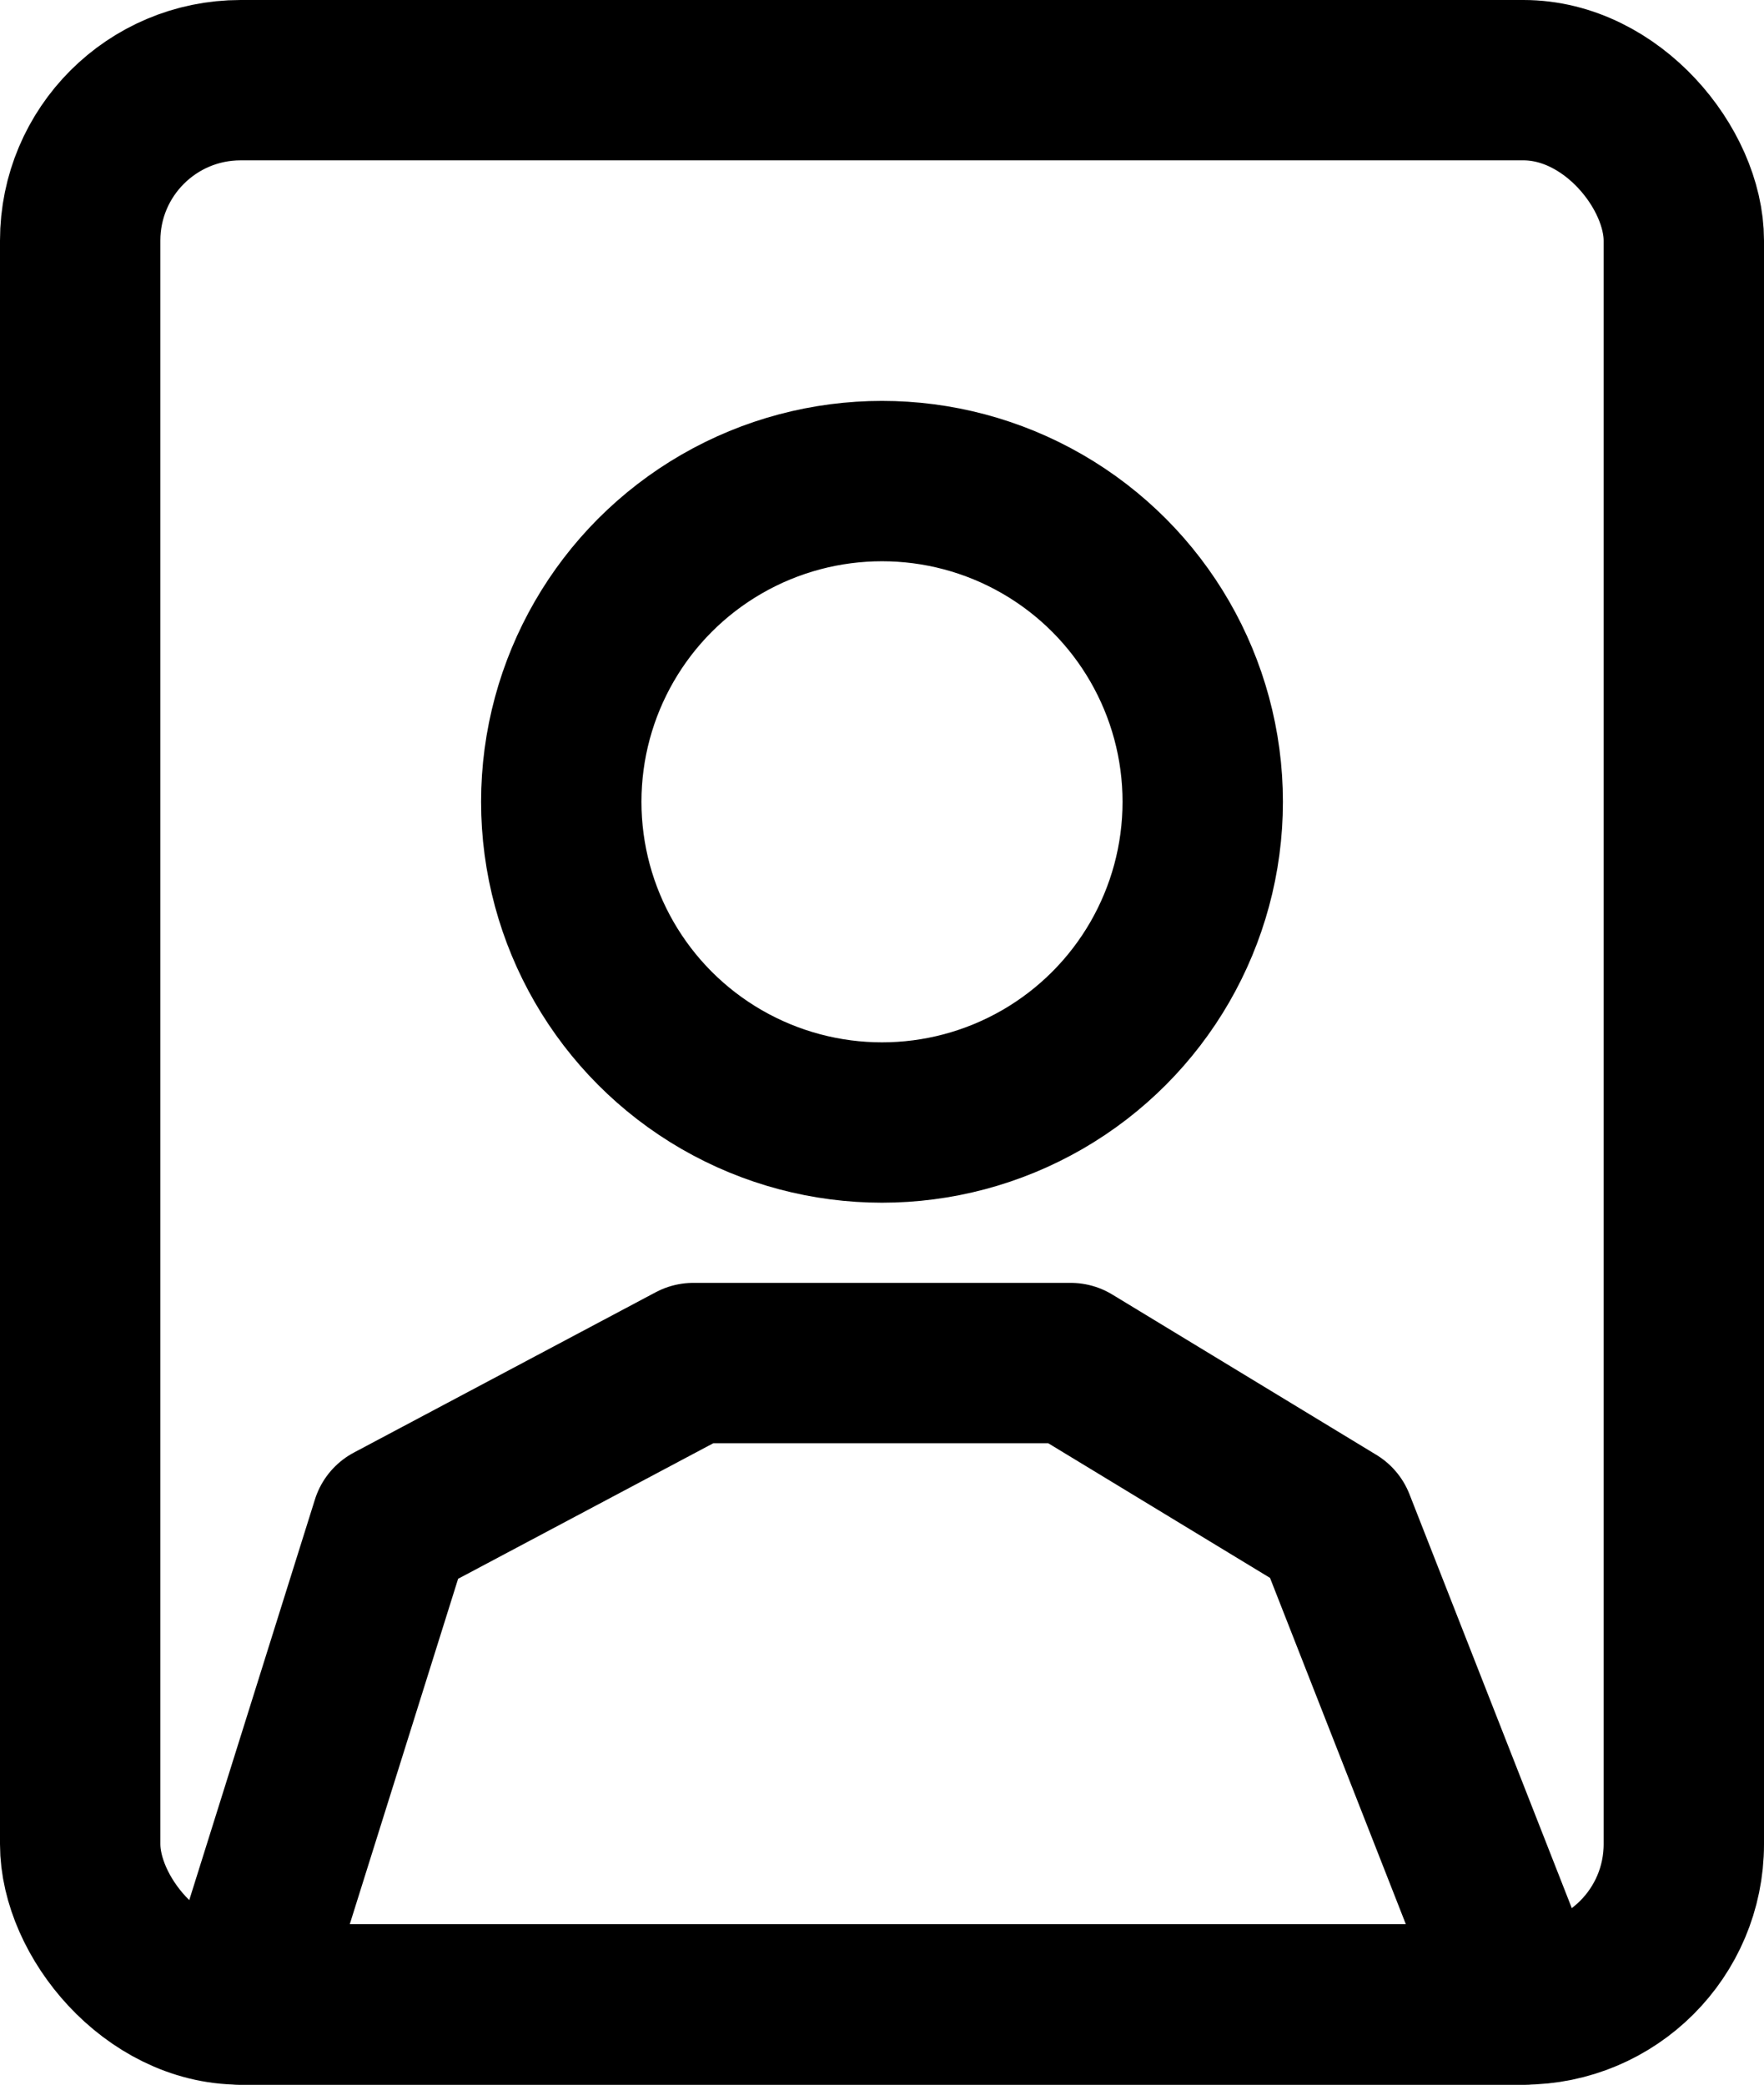 <svg width="22" height="26" fill="none" xmlns="http://www.w3.org/2000/svg"><rect x="1" y="1" width="20" height="24" rx="2" stroke="#000" stroke-width="2"/><circle cx="11" cy="10" r="4" stroke="#000" stroke-width="2"/><path d="M4.882 19L3 25h16l-2.353-6-3.294-2H8.647l-3.765 2z" stroke="#000" stroke-width="2" stroke-linejoin="round"/></svg>